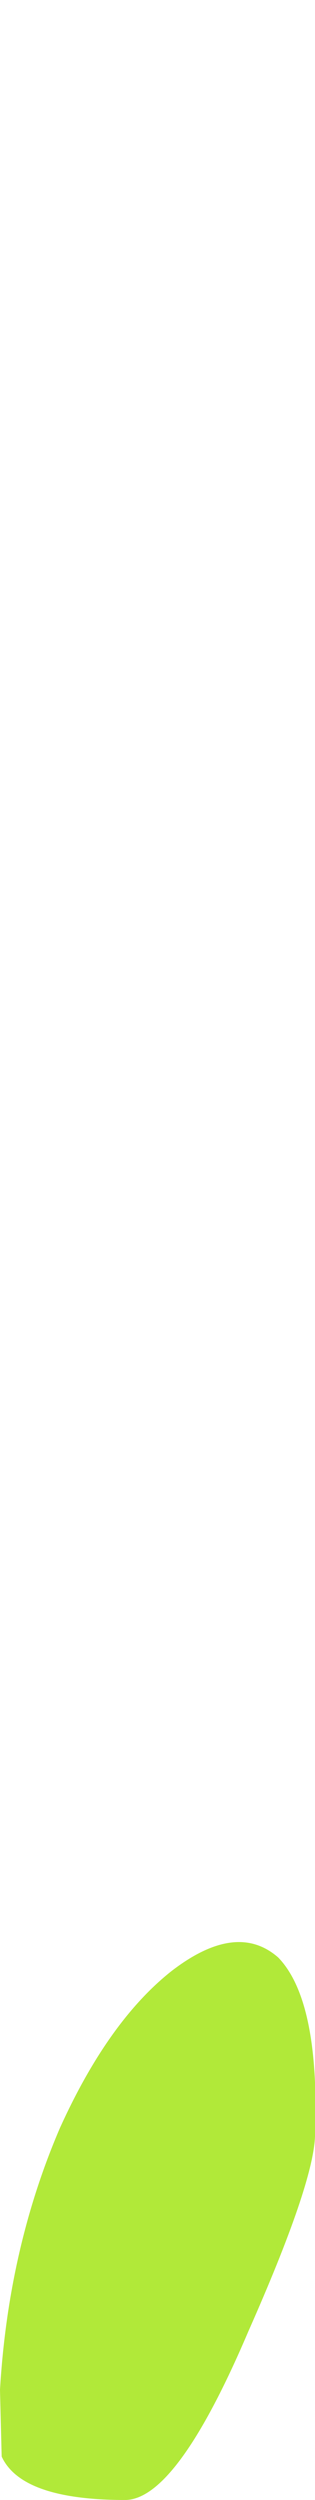 <?xml version="1.0" encoding="UTF-8" standalone="no"?>
<svg xmlns:xlink="http://www.w3.org/1999/xlink" height="74.9px" width="9.45px" xmlns="http://www.w3.org/2000/svg">
  <g transform="matrix(1.0, 0.0, 0.0, 1.0, 5.9, 30.55)">
    <path d="M-5.9 41.05 L-5.85 43.05 Q-5.25 44.35 -2.15 44.35 -0.6 44.35 1.55 39.3 3.5 34.9 3.55 33.45 3.7 29.4 2.45 28.1 1.2 27.0 -0.75 28.5 -2.65 30.0 -4.1 33.2 -5.65 36.8 -5.9 41.05" fill="#b1e939" fill-rule="evenodd" stroke="none">
      <animate attributeName="fill" dur="2s" repeatCount="indefinite" values="#b1e939;#b1e93a"/>
      <animate attributeName="fill-opacity" dur="2s" repeatCount="indefinite" values="1.0;1.0"/>
      <animate attributeName="d" dur="2s" repeatCount="indefinite" values="M-5.9 41.05 L-5.85 43.05 Q-5.25 44.35 -2.15 44.35 -0.6 44.35 1.55 39.3 3.5 34.9 3.55 33.45 3.7 29.4 2.45 28.1 1.2 27.0 -0.75 28.5 -2.65 30.0 -4.1 33.2 -5.65 36.8 -5.9 41.05;M-5.9 -17.15 L-5.85 -15.15 Q-5.25 -13.85 -2.15 -13.85 -0.6 -13.85 1.55 -18.9 3.5 -23.3 3.55 -24.75 3.7 -28.8 2.45 -30.1 1.2 -31.2 -0.75 -29.7 -2.65 -28.2 -4.1 -25.0 -5.65 -21.4 -5.9 -17.15"/>
    </path>
    <path d="M-5.9 41.05 Q-5.65 36.8 -4.1 33.2 -2.65 30.0 -0.75 28.5 1.2 27.0 2.45 28.1 3.7 29.4 3.55 33.45 3.5 34.9 1.55 39.3 -0.6 44.35 -2.15 44.35 -5.25 44.35 -5.85 43.05 L-5.9 41.05" fill="none" stroke="#000000" stroke-linecap="round" stroke-linejoin="round" stroke-opacity="0.0" stroke-width="1.0">
      <animate attributeName="stroke" dur="2s" repeatCount="indefinite" values="#000000;#000001"/>
      <animate attributeName="stroke-width" dur="2s" repeatCount="indefinite" values="0.0;0.0"/>
      <animate attributeName="fill-opacity" dur="2s" repeatCount="indefinite" values="0.0;0.0"/>
      <animate attributeName="d" dur="2s" repeatCount="indefinite" values="M-5.9 41.05 Q-5.65 36.8 -4.1 33.2 -2.65 30.0 -0.75 28.5 1.2 27.0 2.45 28.1 3.7 29.4 3.55 33.45 3.5 34.9 1.55 39.3 -0.6 44.35 -2.15 44.35 -5.25 44.35 -5.85 43.05 L-5.9 41.05;M-5.9 -17.15 Q-5.65 -21.4 -4.1 -25.0 -2.65 -28.2 -0.75 -29.7 1.2 -31.2 2.45 -30.1 3.7 -28.8 3.55 -24.75 3.5 -23.3 1.55 -18.9 -0.6 -13.85 -2.15 -13.85 -5.25 -13.85 -5.85 -15.15 L-5.9 -17.15"/>
    </path>
  </g>
</svg>
